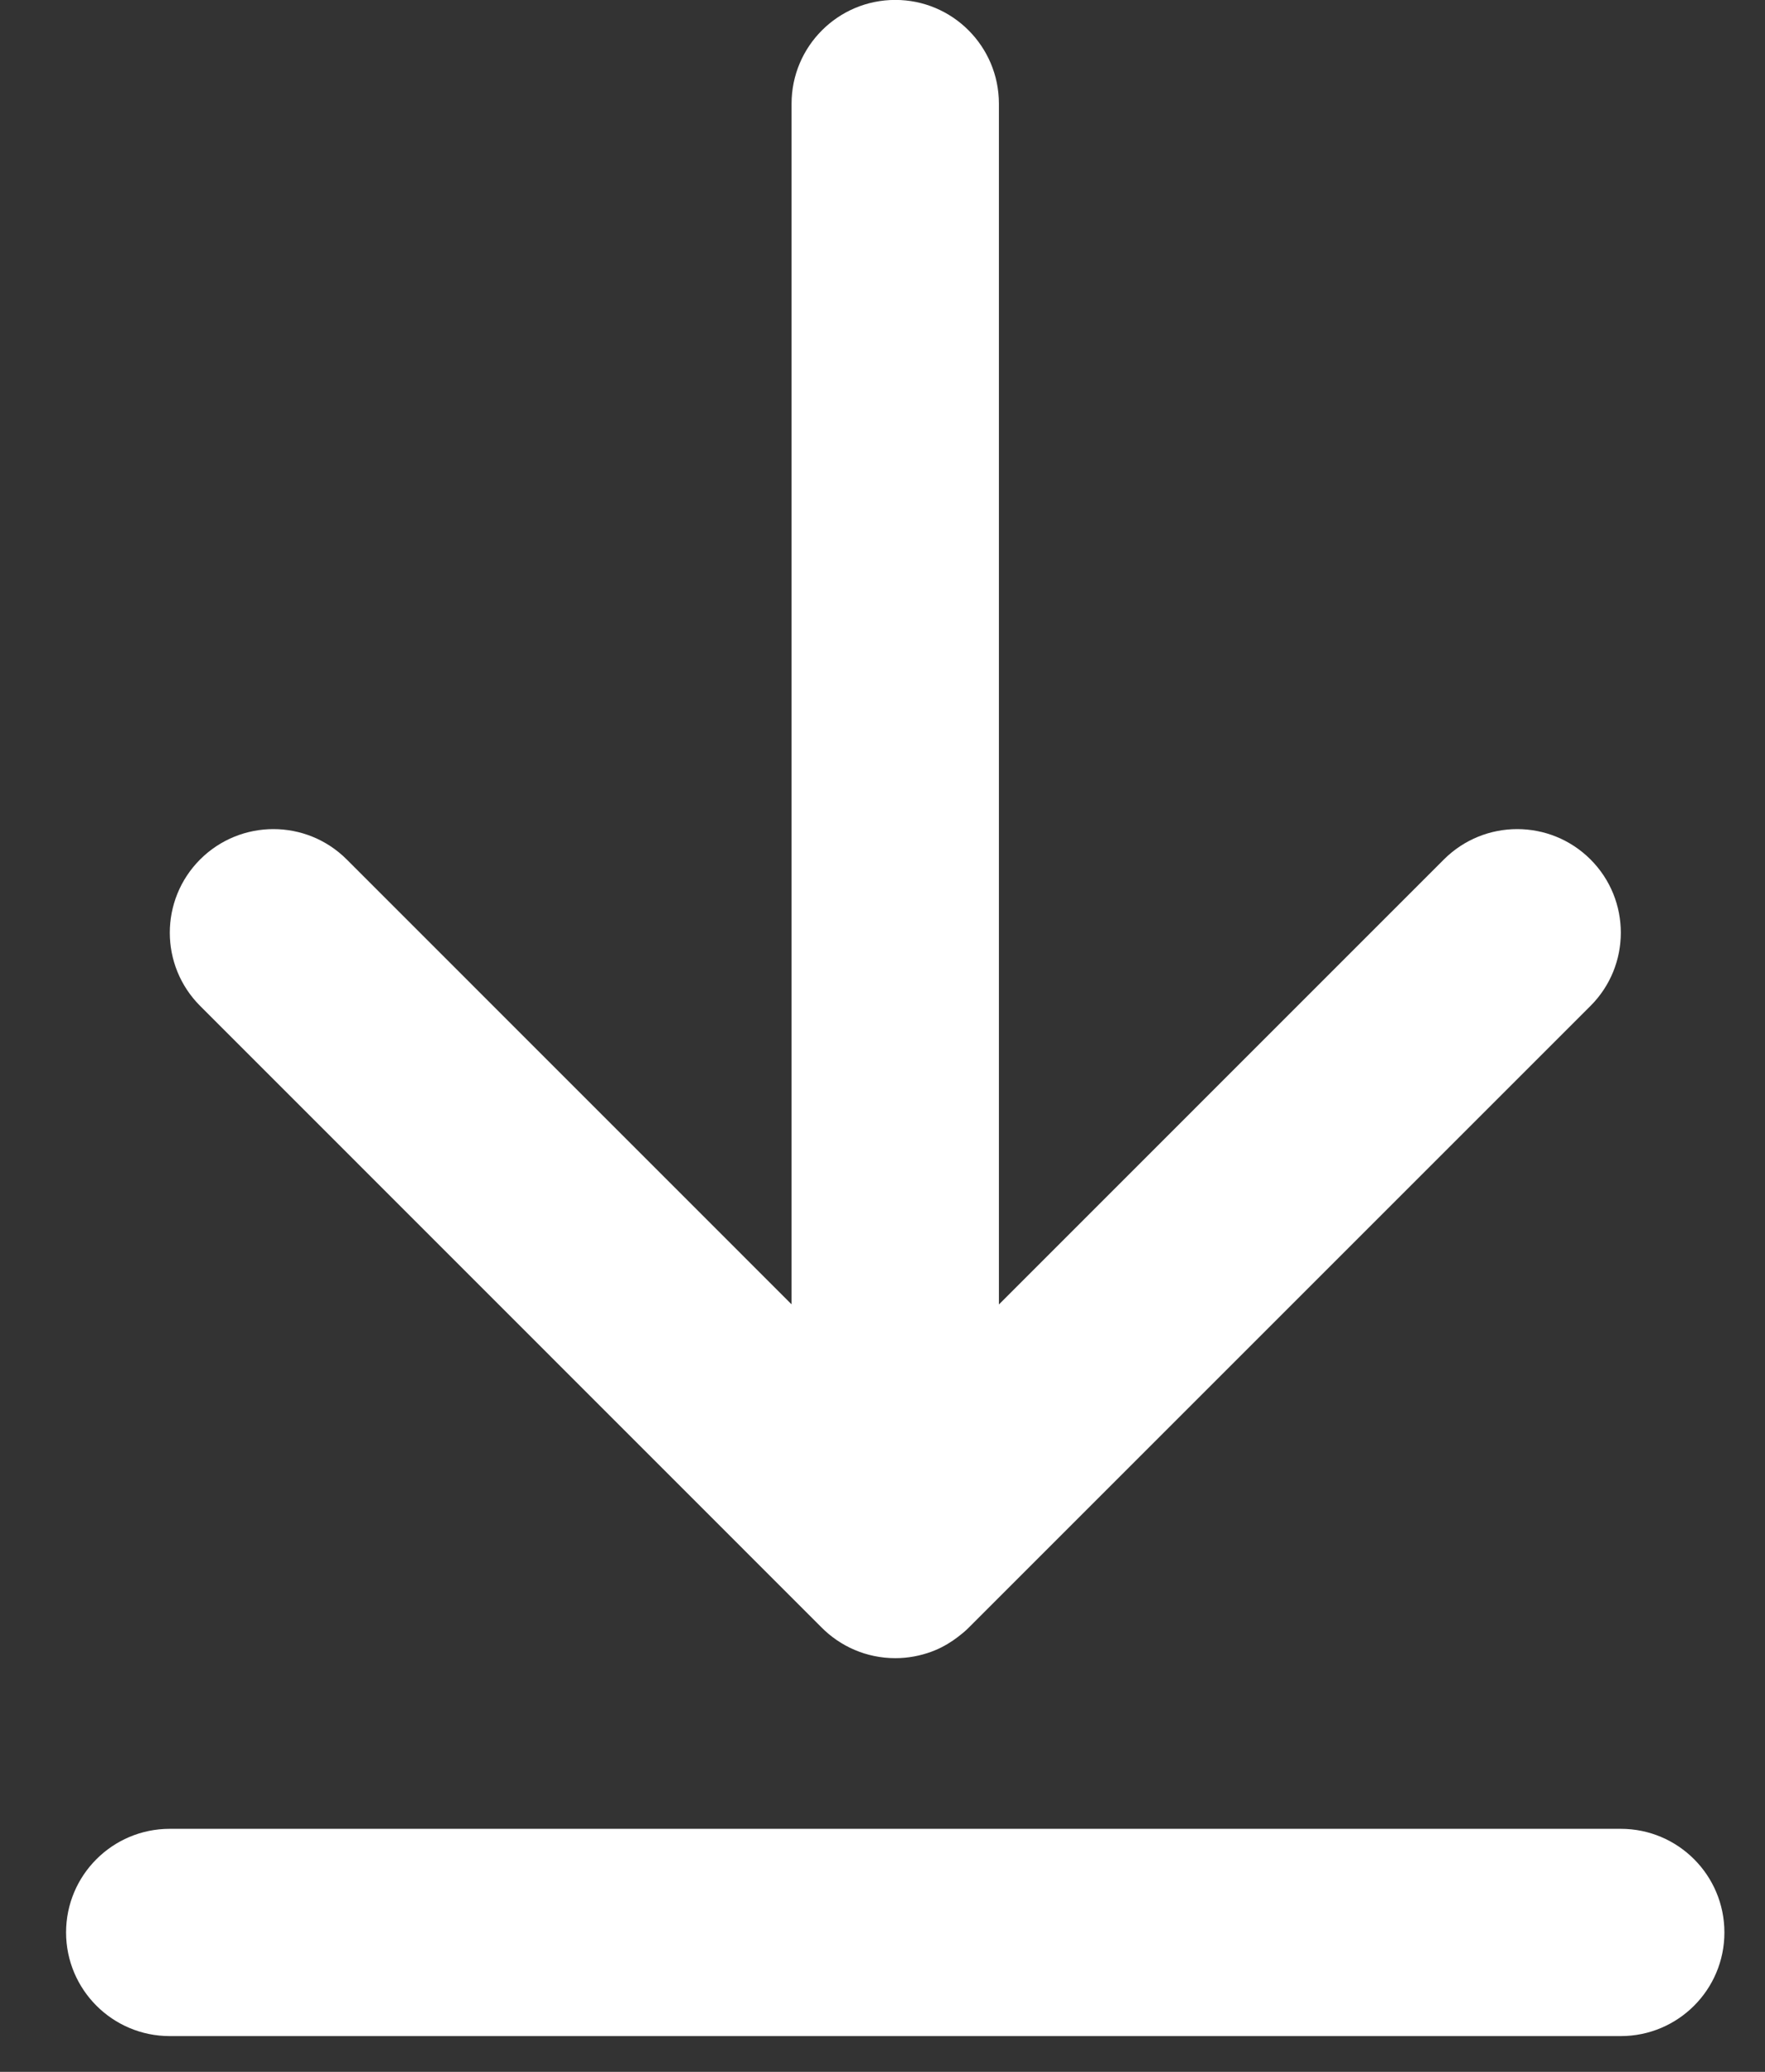 <svg width="23" height="27" viewBox="0 0 23 27" fill="none" xmlns="http://www.w3.org/2000/svg">
<rect x="0" y="0" width="23" height="27" fill="#333333" stroke="none"/>
<path d="M0.861 25.184C0.861 24.438 1.466 23.833 2.212 23.833L21.121 23.833C21.867 23.833 22.471 24.438 22.471 25.184C22.471 25.929 21.867 26.534 21.121 26.534L2.212 26.534C1.466 26.534 0.862 25.929 0.861 25.184ZM2.608 13.109C2.081 12.582 2.081 11.728 2.608 11.2C3.136 10.673 3.99 10.673 4.518 11.2L10.315 16.998L10.315 1.35C10.316 0.604 10.921 -0.001 11.667 -0.001C12.412 -0.001 13.016 0.604 13.017 1.35L13.017 17L18.816 11.2C19.344 10.673 20.198 10.673 20.726 11.2C21.253 11.727 21.253 12.582 20.726 13.109L12.621 21.214C12.579 21.256 12.534 21.293 12.487 21.329C12.396 21.399 12.297 21.459 12.19 21.504C12.174 21.511 12.158 21.516 12.142 21.523C11.994 21.578 11.834 21.609 11.667 21.609C11.289 21.609 10.947 21.454 10.701 21.204L2.608 13.109Z" fill="white"/>
</svg>
